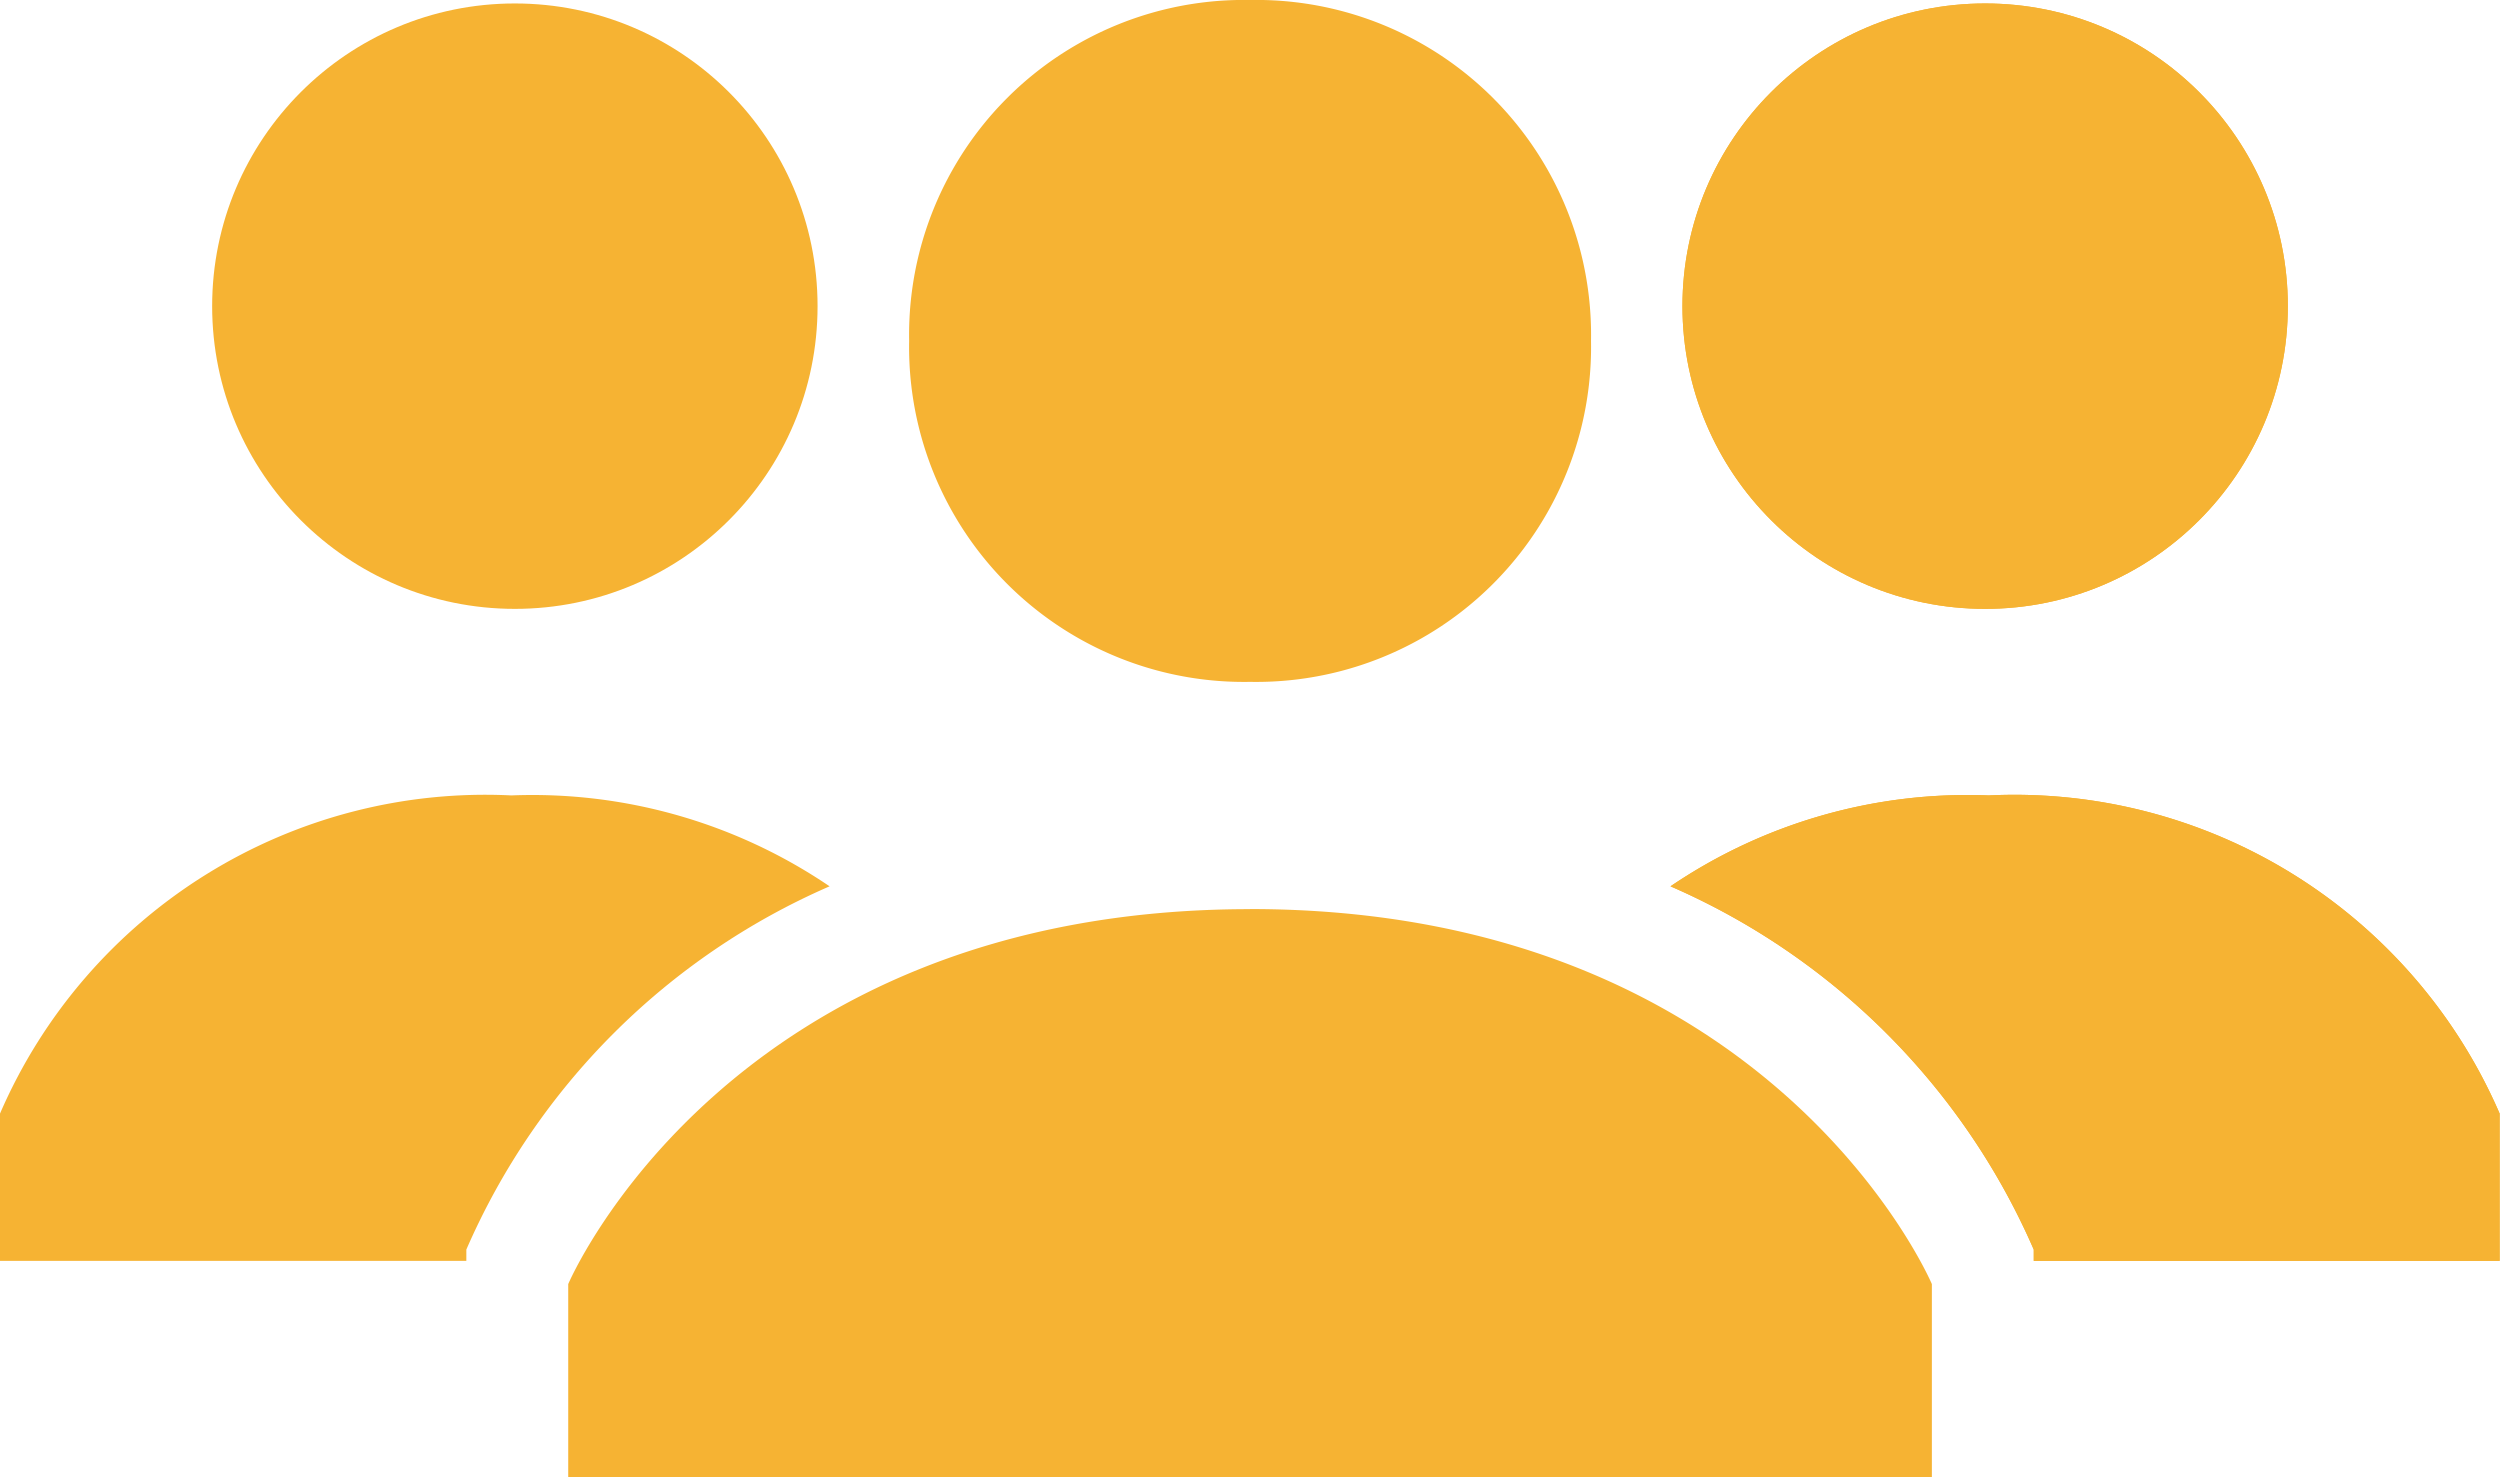 <svg xmlns="http://www.w3.org/2000/svg" width="28.906" height="17.081" viewBox="0 0 28.906 17.081">
  <g id="_309041_users_group_people_icon" data-name="309041_users_group_people_icon" transform="translate(-1 -6)">
    <g id="Group_6428" data-name="Group 6428" transform="translate(7.57 6)">
      <path id="Path_3575" data-name="Path 3575" d="M9.942,9.942A3.871,3.871,0,0,1,13.884,6a3.871,3.871,0,0,1,3.942,3.942,3.871,3.871,0,0,1-3.942,3.942A3.871,3.871,0,0,1,9.942,9.942Zm3.942,6.57C7.839,16.511,6,20.847,6,20.847v2.234H21.767V20.847S19.928,16.511,13.884,16.511Z" transform="translate(-6 -6)" fill="#f6b333"/>
    </g>
    <g id="Group_6431" data-name="Group 6431" transform="translate(20.315 6)">
      <g id="Group_6429" data-name="Group 6429" transform="translate(0.394)">
        <circle id="Ellipse_108" data-name="Ellipse 108" cx="3.5" cy="3.5" r="3.5" transform="translate(-0.256 0.04)" fill="#f6b333"/>
      </g>
      <g id="Group_6430" data-name="Group 6430" transform="translate(0 9.197)">
        <path id="Path_3576" data-name="Path 3576" d="M19.379,13A6.116,6.116,0,0,0,15.7,14.051a8.107,8.107,0,0,1,4.2,4.2v.131h5.387V16.679A6.113,6.113,0,0,0,19.379,13Z" transform="translate(-15.7 -13)" fill="#f6b333"/>
      </g>
    </g>
    <g id="Group_6434" data-name="Group 6434" transform="translate(20.315 6)">
      <g id="Group_6432" data-name="Group 6432" transform="translate(0.394)">
        <circle id="Ellipse_109" data-name="Ellipse 109" cx="3.5" cy="3.5" r="3.5" transform="translate(-0.256 0.04)" fill="#f6b333"/>
      </g>
      <g id="Group_6433" data-name="Group 6433" transform="translate(0 9.197)">
        <path id="Path_3577" data-name="Path 3577" d="M19.379,13A6.116,6.116,0,0,0,15.7,14.051a8.107,8.107,0,0,1,4.2,4.2v.131h5.387V16.679A6.113,6.113,0,0,0,19.379,13Z" transform="translate(-15.7 -13)" fill="#f6b333"/>
      </g>
    </g>
    <g id="Group_6437" data-name="Group 6437" transform="translate(1 6)">
      <g id="Group_6435" data-name="Group 6435" transform="translate(2.628)">
        <circle id="Ellipse_110" data-name="Ellipse 110" cx="3.5" cy="3.5" r="3.5" transform="translate(-0.175 0.04)" fill="#f6b333"/>
      </g>
      <g id="Group_6436" data-name="Group 6436" transform="translate(0 9.197)">
        <path id="Path_3578" data-name="Path 3578" d="M6.913,13a6.116,6.116,0,0,1,3.679,1.051,8.107,8.107,0,0,0-4.2,4.2v.131H1V16.679A6.113,6.113,0,0,1,6.913,13Z" transform="translate(-1 -13)" fill="#f6b333"/>
      </g>
    </g>
  </g>
</svg>
